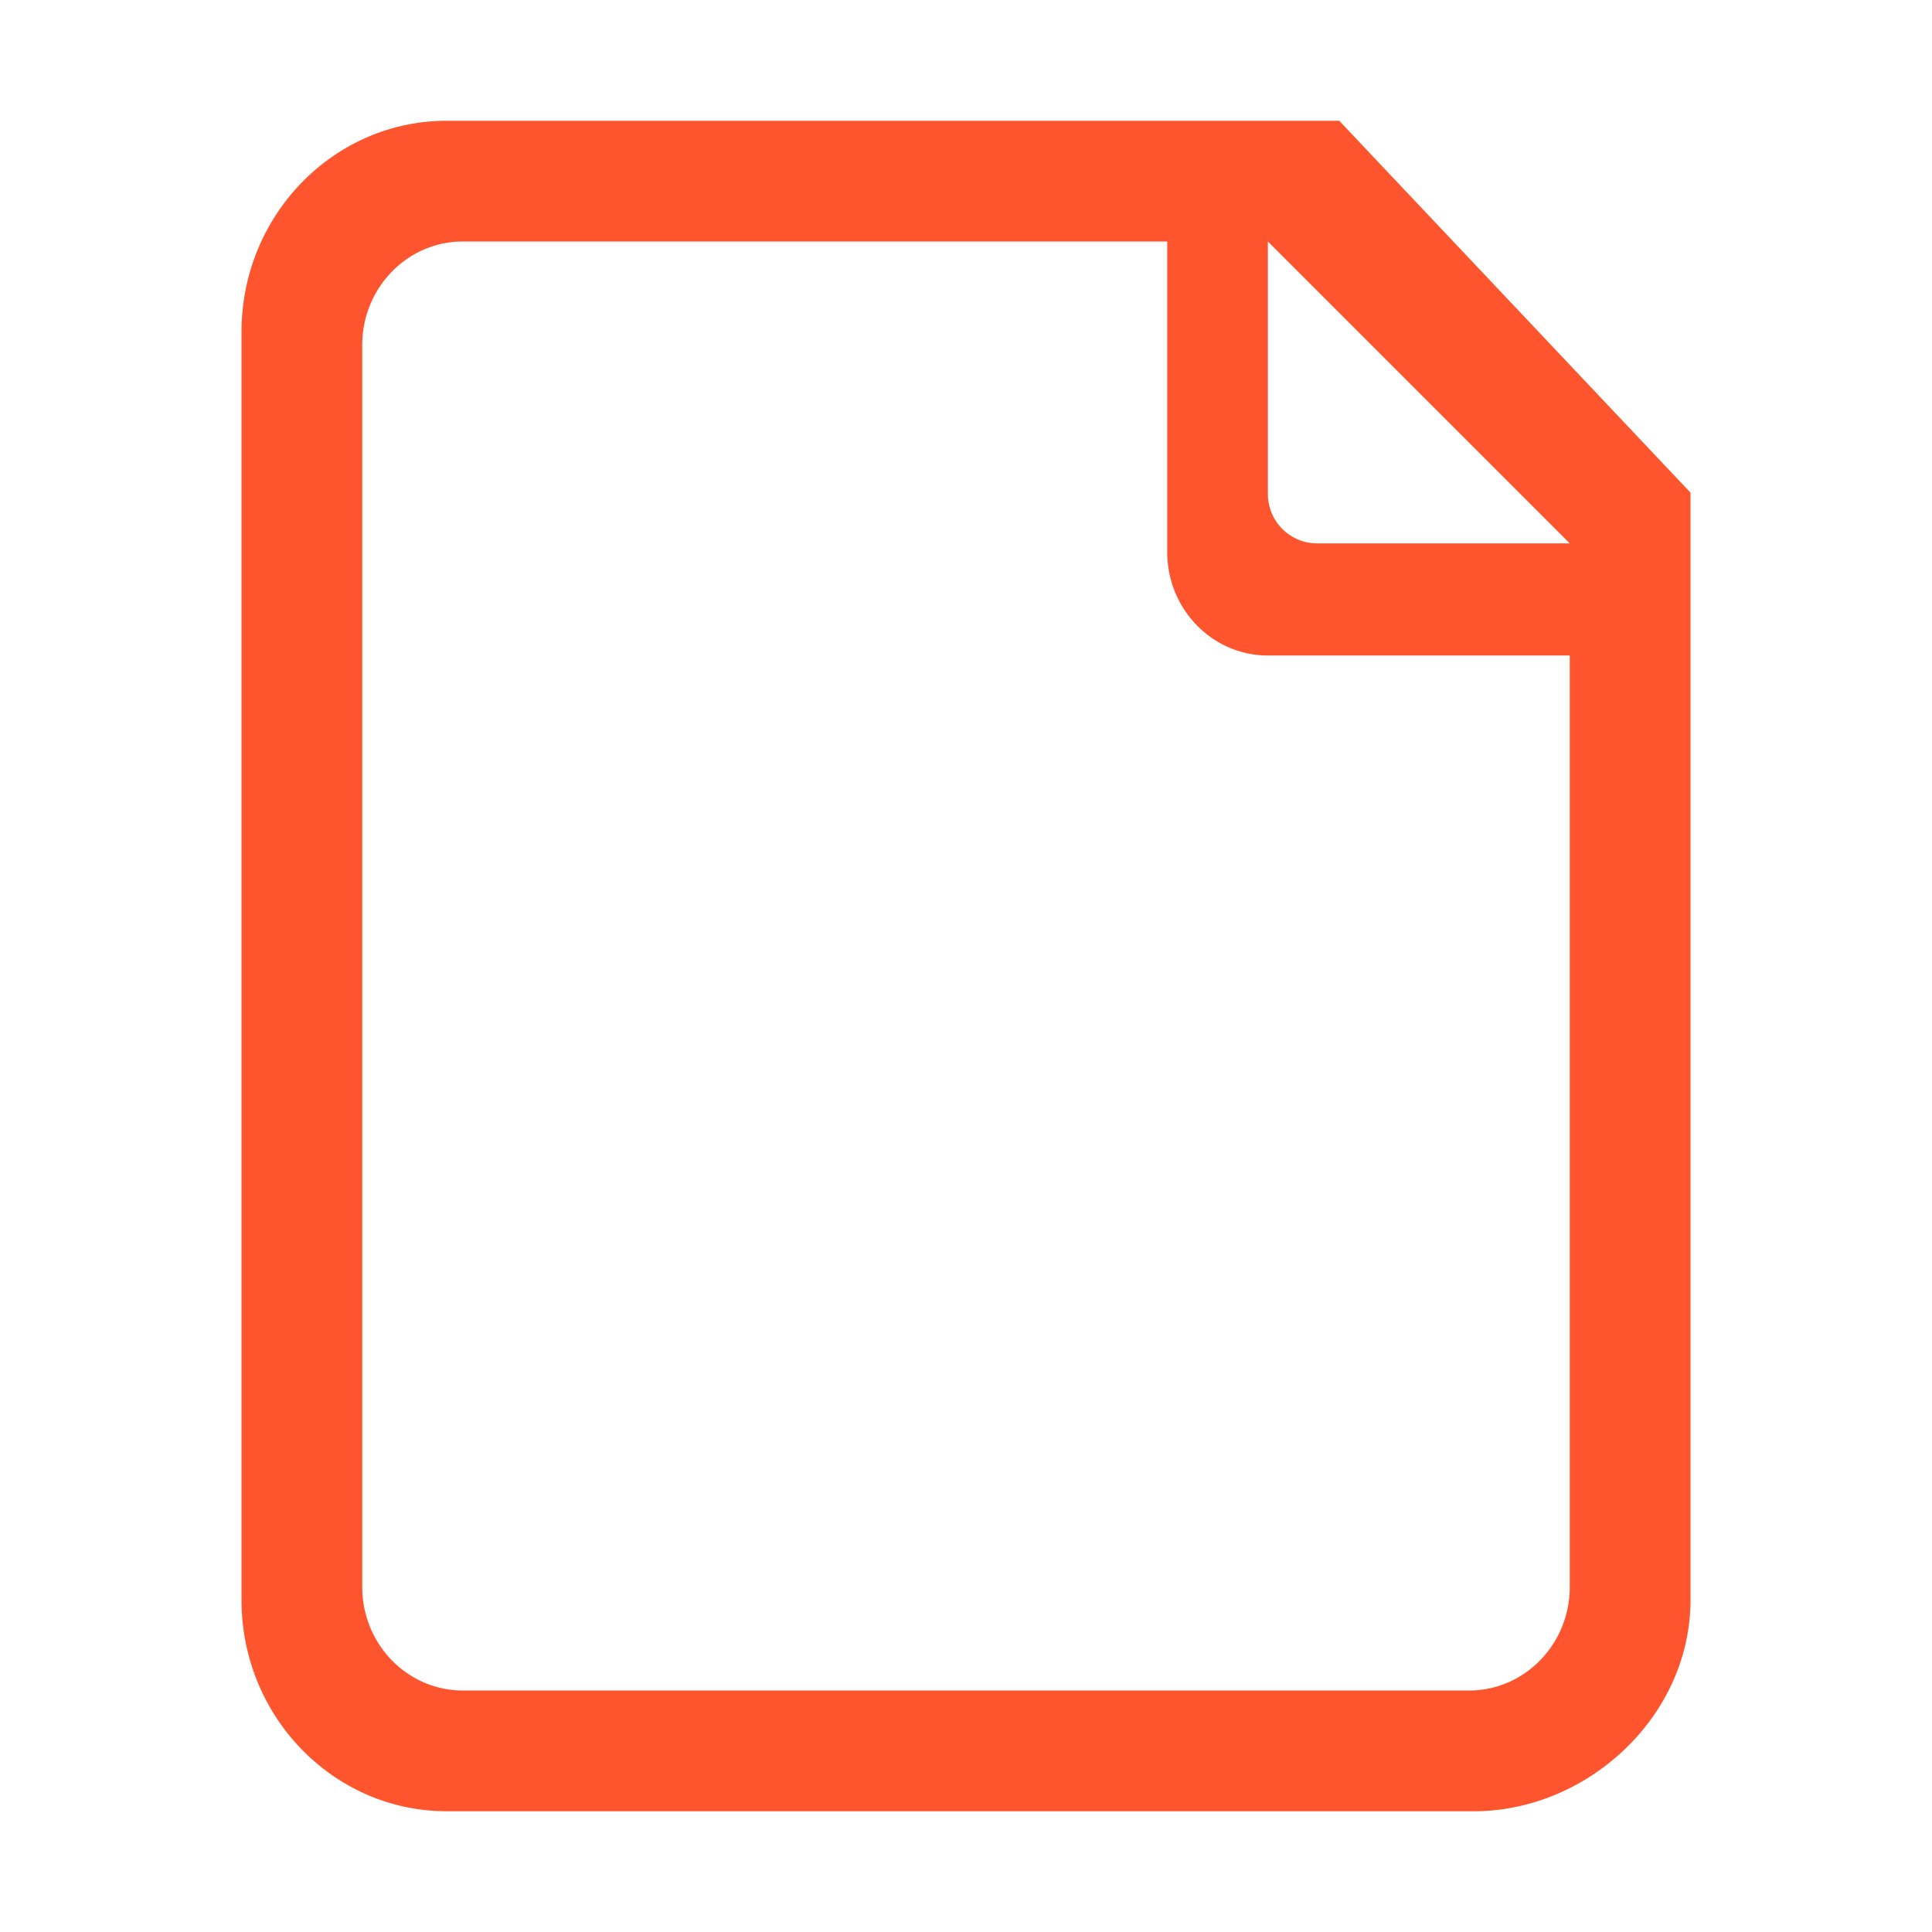 <?xml version="1.0" standalone="no"?><!DOCTYPE svg PUBLIC "-//W3C//DTD SVG 1.1//EN" "http://www.w3.org/Graphics/SVG/1.1/DTD/svg11.dtd"><svg t="1724084326275" class="icon" viewBox="0 0 1024 1024" version="1.1" xmlns="http://www.w3.org/2000/svg" p-id="15968" xmlns:xlink="http://www.w3.org/1999/xlink" width="200" height="200"><path d="M236.864 64h472.96L896 261.12V848c0 61.856-54.72 112-114.848 112h-544.32C176.768 960 128 909.856 128 848V176c0-61.856 48.736-112 108.864-112zM672 128v133.856A26.144 26.144 0 0 0 698.144 288H832L672 128z m106.656 768c29.44 0 53.344-24.576 53.344-54.848V347.424H672c-29.44 0-53.344-24.544-53.344-54.848V128H245.344C215.904 128 192 152.576 192 182.848v658.304C192 871.424 215.872 896 245.344 896h533.312z" fill="#ff552e" p-id="15969"></path></svg>